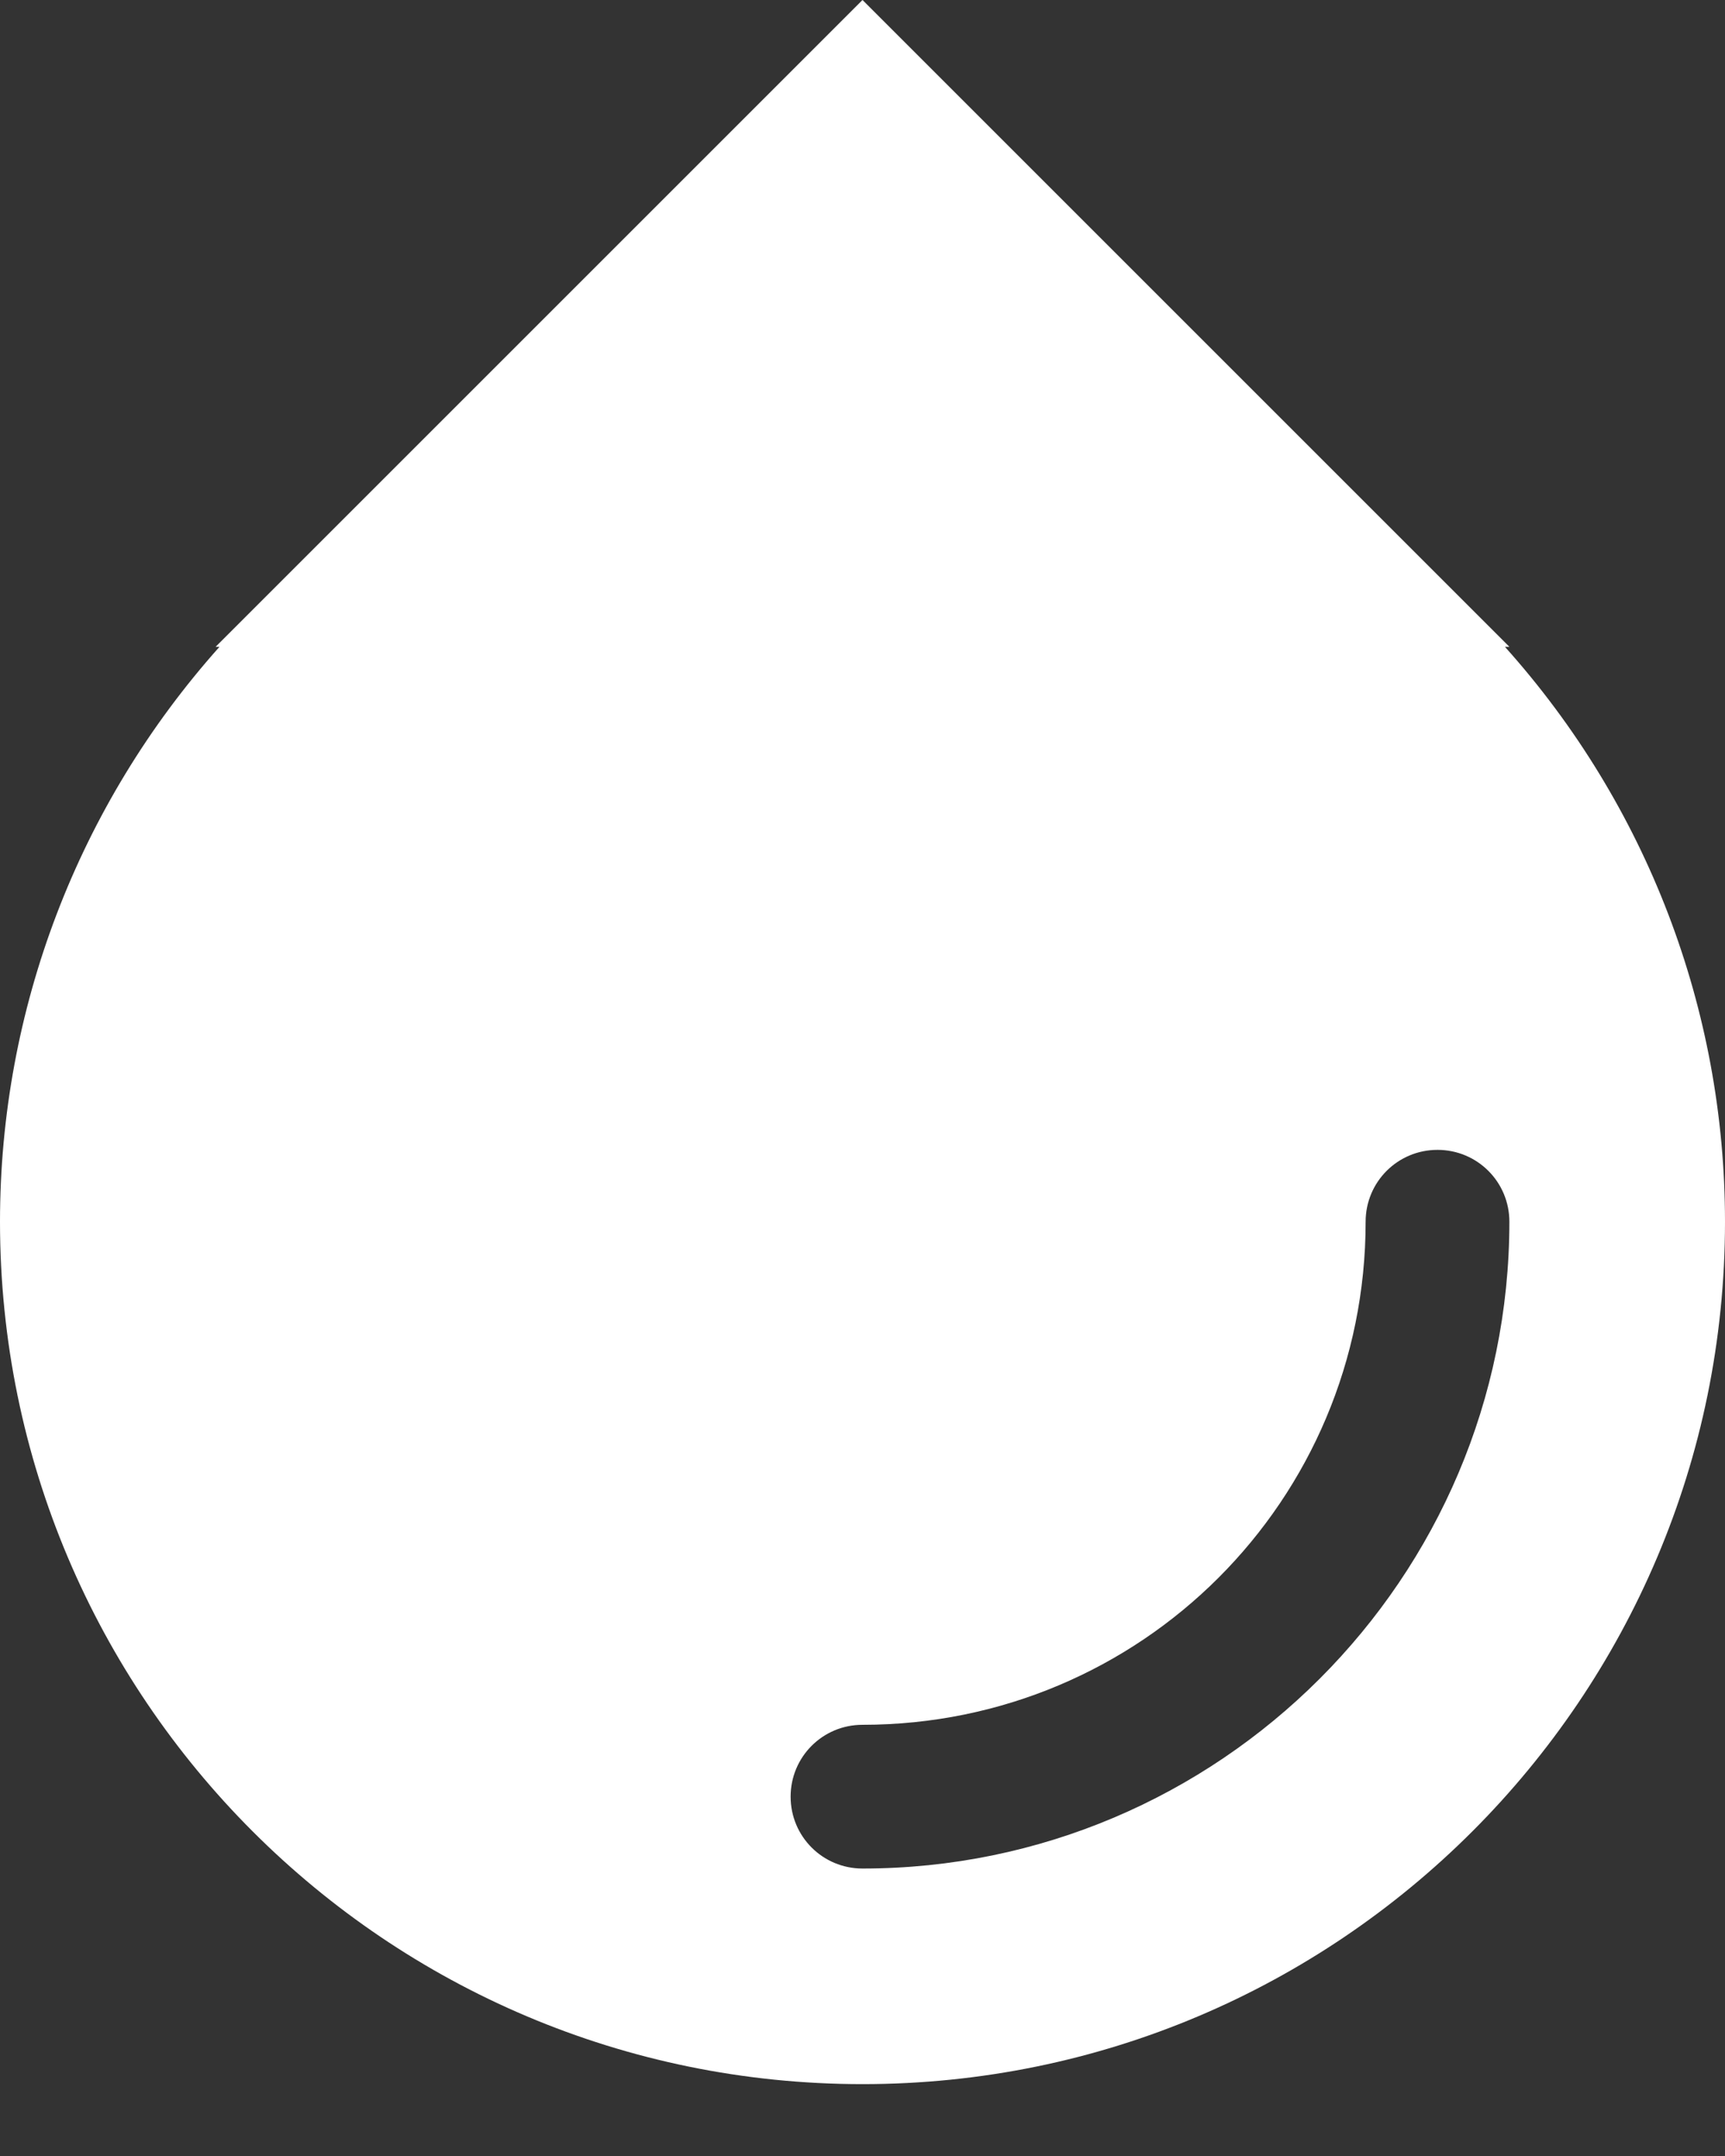<svg width="12" height="15" viewBox="0 0 12 15" fill="none" xmlns="http://www.w3.org/2000/svg">
<rect x="0" y="0" width="12" height="15" fill="#333333" stroke="none"/>
<path d="M6 0L1.5 4.5H1.527C0.543 5.602 0 7.023 0 8.5C0 11.812 2.688 14.5 6 14.5C9.312 14.5 12 11.812 12 8.5C12 7.023 11.457 5.602 10.469 4.5H10.5L6 0ZM10 8C10.277 8 10.5 8.223 10.5 8.5C10.5 10.98 8.48 13 6 13C5.723 13 5.5 12.777 5.5 12.5C5.5 12.223 5.723 12 6 12C7.938 12 9.5 10.438 9.5 8.5C9.5 8.223 9.723 8 10 8Z" fill="white"/>
</svg>
